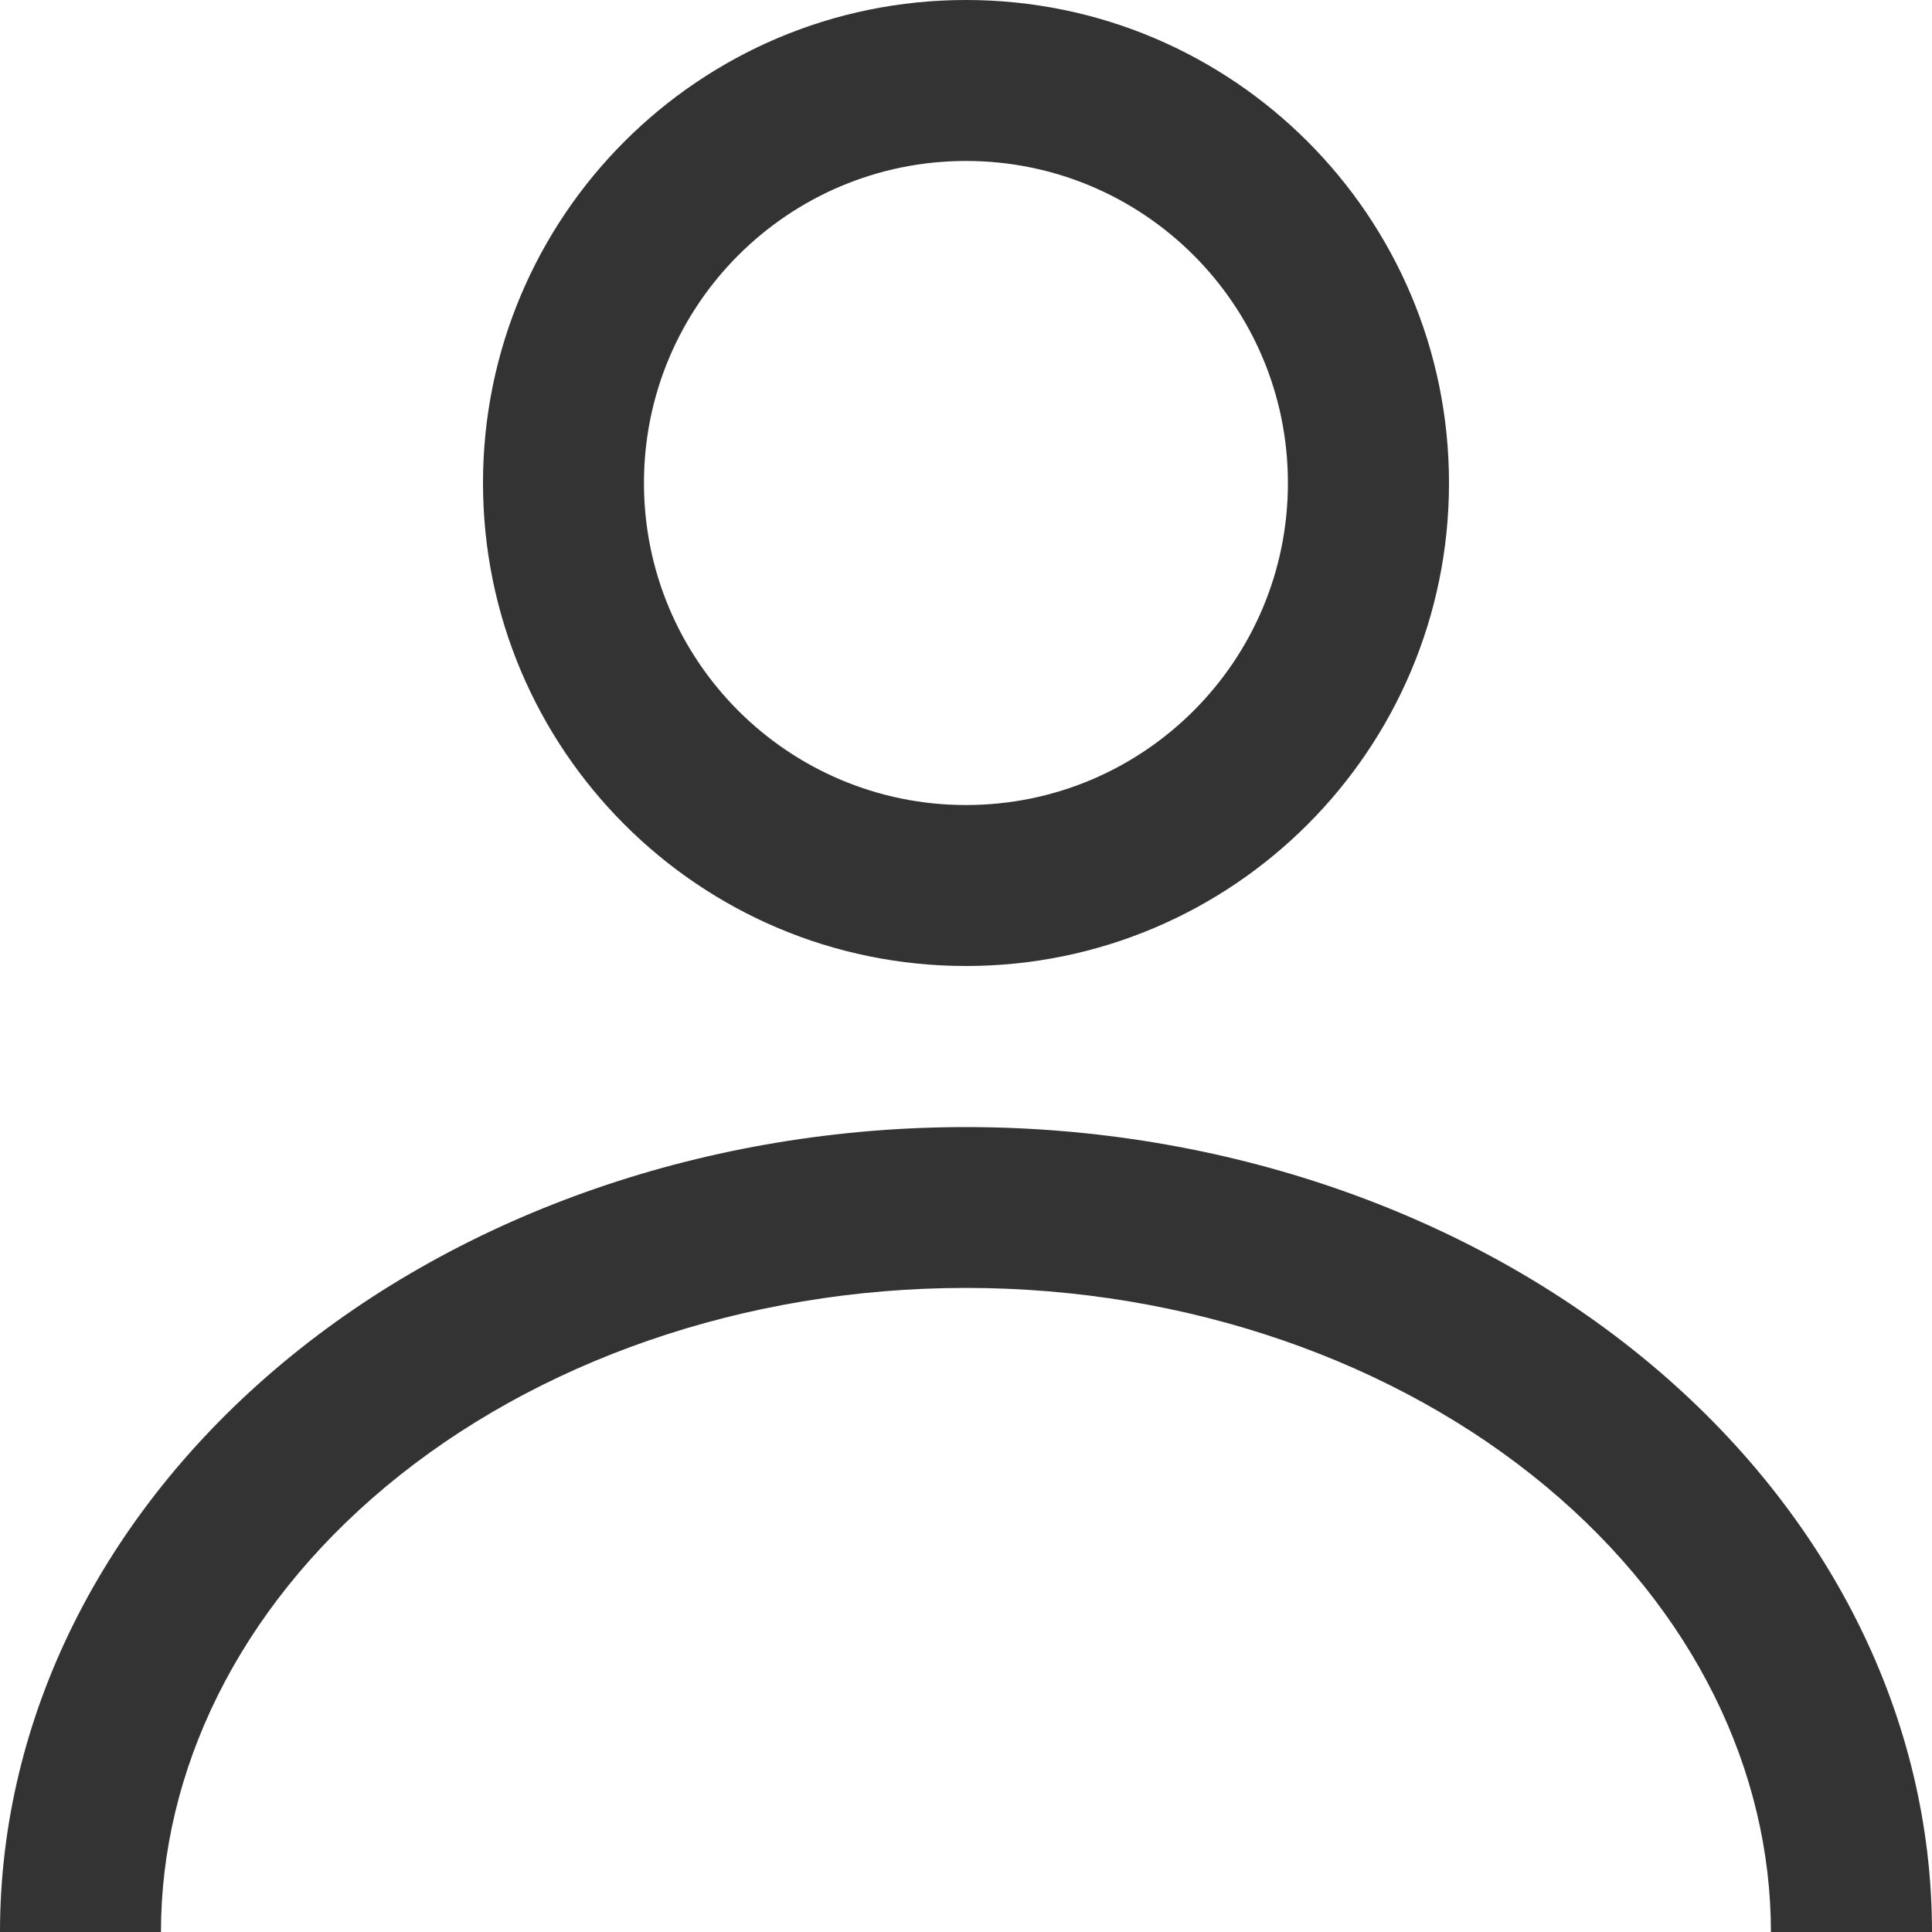 <svg width="16" height="16" viewBox="0 0 16 16" fill="none" xmlns="http://www.w3.org/2000/svg" xmlns:xlink="http://www.w3.org/1999/xlink">
	<desc>
			Created with Pixso.
	</desc>
	<defs/>
	<path d="M10.666 4C10.666 5.473 9.473 6.667 8 6.667C6.527 6.667 5.333 5.473 5.333 4C5.333 2.527 6.527 1.333 8 1.333C9.473 1.333 10.666 2.527 10.666 4ZM12 4C12 6.209 10.209 8 8 8C5.791 8 4 6.209 4 4C4 1.791 5.791 0 8 0C10.209 0 12 1.791 12 4ZM3.197 12.31C4.436 11.277 6.161 10.666 8 10.666C9.839 10.666 11.564 11.277 12.803 12.31C14.035 13.337 14.666 14.672 14.666 16L16 16C16 14.232 15.157 12.536 13.657 11.286C12.157 10.036 10.122 9.334 8 9.334C5.878 9.334 3.843 10.036 2.343 11.286C0.843 12.536 0 14.232 0 16L1.333 16C1.333 14.672 1.965 13.337 3.197 12.31Z" fill="#333333" fill-opacity="1" fill-rule="evenodd"/>
</svg>
